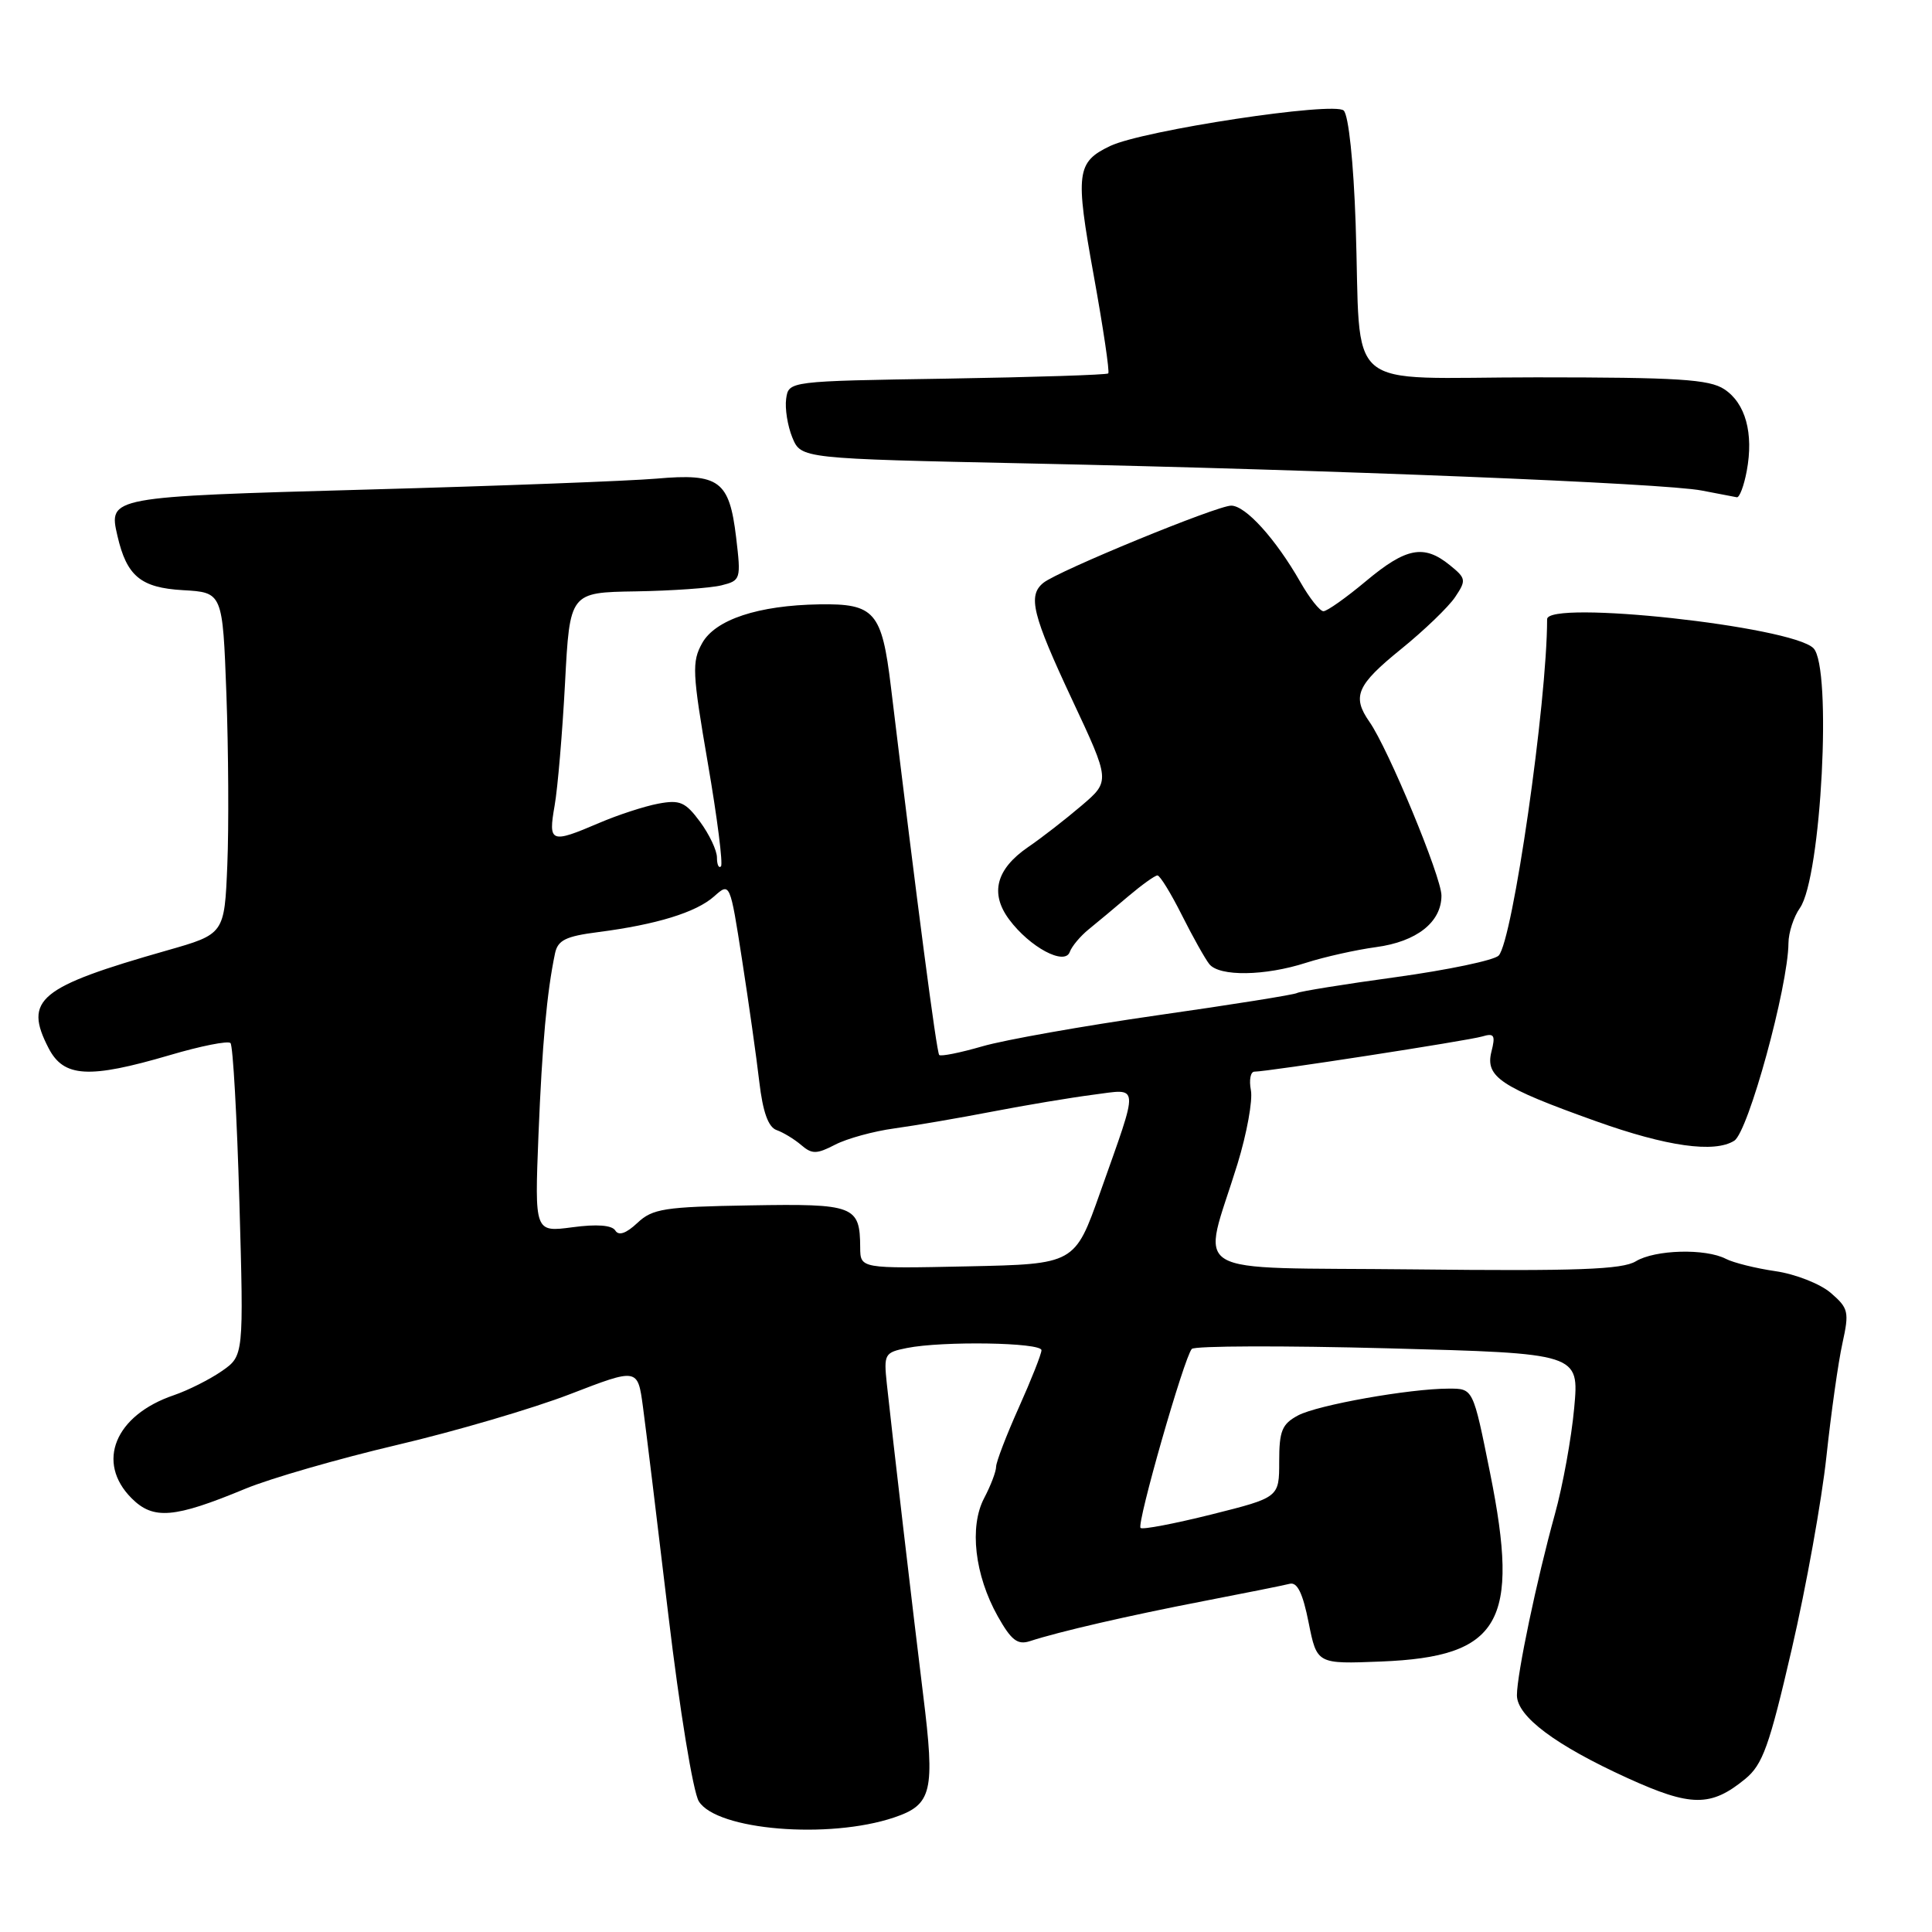 <?xml version="1.0" encoding="UTF-8" standalone="no"?>
<!DOCTYPE svg PUBLIC "-//W3C//DTD SVG 1.1//EN" "http://www.w3.org/Graphics/SVG/1.1/DTD/svg11.dtd" >
<svg xmlns="http://www.w3.org/2000/svg" xmlns:xlink="http://www.w3.org/1999/xlink" version="1.1" viewBox="0 0 256 256">
 <g >
 <path fill="currentColor"
d=" M 118.46 240.83 C 123.51 239.13 123.92 237.42 122.32 224.55 C 121.00 213.85 118.24 190.23 117.51 183.37 C 117.09 179.42 117.21 179.21 120.16 178.62 C 124.89 177.67 138.00 177.88 138.00 178.91 C 138.00 179.41 136.65 182.82 135.00 186.50 C 133.35 190.18 132.00 193.71 131.99 194.34 C 131.99 194.98 131.28 196.85 130.41 198.50 C 128.41 202.29 129.15 208.71 132.21 214.17 C 134.00 217.35 134.83 217.99 136.47 217.46 C 140.36 216.19 149.57 214.07 159.50 212.15 C 165.00 211.09 170.13 210.06 170.90 209.86 C 171.90 209.61 172.63 211.12 173.40 215.00 C 174.50 220.50 174.50 220.50 183.00 220.16 C 198.80 219.53 201.43 214.99 197.45 195.21 C 195.17 183.89 195.22 184.00 191.95 184.00 C 186.79 184.00 174.58 186.17 172.00 187.55 C 169.87 188.69 169.50 189.59 169.50 193.65 C 169.50 198.42 169.50 198.42 160.54 200.67 C 155.61 201.90 151.38 202.71 151.13 202.46 C 150.59 201.92 156.91 179.84 157.92 178.74 C 158.30 178.33 170.01 178.29 183.93 178.66 C 209.25 179.33 209.25 179.33 208.59 186.55 C 208.23 190.52 207.08 196.86 206.03 200.64 C 203.63 209.31 201.00 221.84 201.00 224.63 C 201.00 227.43 206.10 231.25 215.67 235.61 C 224.06 239.43 226.70 239.45 231.25 235.72 C 233.57 233.81 234.44 231.39 237.42 218.50 C 239.33 210.25 241.39 198.78 242.01 193.00 C 242.63 187.22 243.58 180.48 244.13 178.00 C 245.05 173.81 244.94 173.35 242.58 171.31 C 241.18 170.11 237.89 168.82 235.27 168.44 C 232.65 168.06 229.69 167.32 228.70 166.81 C 225.99 165.40 219.31 165.58 216.75 167.13 C 214.96 168.22 208.96 168.44 187.37 168.20 C 156.48 167.87 159.26 169.53 163.98 154.21 C 165.21 150.20 166.01 145.81 165.75 144.46 C 165.49 143.11 165.70 142.00 166.22 142.00 C 167.97 142.00 194.49 137.90 196.39 137.34 C 197.99 136.86 198.18 137.16 197.62 139.36 C 196.79 142.69 198.81 144.04 211.46 148.56 C 220.85 151.92 227.18 152.81 229.80 151.15 C 231.66 149.97 236.93 130.75 236.98 124.97 C 236.99 123.58 237.67 121.48 238.50 120.31 C 241.33 116.27 242.78 88.38 240.29 85.89 C 237.38 82.98 205.00 79.46 205.00 82.05 C 205.00 93.03 200.44 124.68 198.58 126.62 C 197.98 127.24 191.88 128.52 185.00 129.47 C 178.12 130.41 172.21 131.37 171.86 131.58 C 171.52 131.80 163.19 133.13 153.36 134.53 C 143.54 135.94 133.10 137.79 130.18 138.64 C 127.25 139.49 124.67 140.01 124.45 139.79 C 124.10 139.44 121.51 119.63 118.05 91.00 C 116.85 81.06 115.90 79.96 108.56 80.08 C 100.48 80.21 94.79 82.09 93.04 85.22 C 91.66 87.70 91.73 89.13 93.79 101.11 C 95.04 108.35 95.82 114.51 95.53 114.80 C 95.24 115.09 95.00 114.57 95.00 113.63 C 95.00 112.69 93.99 110.56 92.76 108.89 C 90.82 106.27 90.09 105.95 87.22 106.49 C 85.41 106.83 81.87 107.98 79.38 109.05 C 72.96 111.80 72.63 111.67 73.49 106.75 C 73.90 104.41 74.52 97.10 74.87 90.50 C 75.50 78.50 75.50 78.50 84.24 78.36 C 89.05 78.28 94.17 77.92 95.60 77.56 C 98.15 76.92 98.20 76.76 97.54 71.20 C 96.64 63.68 95.30 62.69 87.00 63.42 C 83.42 63.73 66.16 64.39 48.64 64.87 C 14.43 65.82 14.36 65.83 15.56 71.00 C 16.79 76.34 18.65 77.88 24.24 78.20 C 29.50 78.50 29.50 78.50 30.00 92.00 C 30.27 99.42 30.33 109.61 30.12 114.63 C 29.74 123.77 29.74 123.77 22.12 125.94 C 5.11 130.79 3.11 132.44 6.44 138.89 C 8.45 142.77 11.77 142.96 22.50 139.81 C 26.59 138.60 30.22 137.88 30.54 138.21 C 30.87 138.54 31.40 148.00 31.72 159.23 C 32.30 179.65 32.30 179.65 29.40 181.67 C 27.80 182.78 24.94 184.22 23.04 184.87 C 15.23 187.52 12.67 193.76 17.44 198.53 C 20.32 201.41 23.07 201.18 32.50 197.27 C 35.80 195.90 44.82 193.30 52.54 191.48 C 60.27 189.67 70.62 186.63 75.54 184.73 C 84.50 181.27 84.50 181.27 85.19 186.38 C 85.57 189.20 87.09 201.62 88.56 214.00 C 90.06 226.59 91.84 237.46 92.60 238.69 C 94.98 242.51 109.81 243.74 118.46 240.83 Z  M 173.07 127.57 C 175.51 126.79 179.67 125.86 182.32 125.50 C 187.72 124.78 191.00 122.19 191.00 118.67 C 191.00 116.21 183.95 99.20 181.46 95.65 C 179.11 92.28 179.77 90.77 185.66 86.00 C 188.71 83.53 191.93 80.43 192.81 79.12 C 194.31 76.88 194.27 76.63 192.09 74.87 C 188.67 72.10 186.31 72.56 181.00 77.00 C 178.37 79.20 175.83 81.00 175.36 80.99 C 174.89 80.99 173.51 79.25 172.30 77.12 C 169.03 71.40 165.05 67.00 163.14 67.00 C 161.25 67.00 140.19 75.65 138.25 77.23 C 136.16 78.92 136.79 81.46 142.06 92.71 C 147.12 103.50 147.12 103.50 143.31 106.75 C 141.21 108.54 138.03 111.02 136.22 112.25 C 131.99 115.16 131.14 118.37 133.72 121.84 C 136.45 125.51 141.08 127.99 141.75 126.14 C 142.02 125.39 143.15 124.04 144.26 123.14 C 145.38 122.24 147.74 120.26 149.52 118.75 C 151.31 117.24 153.03 116.00 153.37 116.00 C 153.70 116.00 155.15 118.36 156.60 121.25 C 158.05 124.14 159.69 127.06 160.24 127.75 C 161.58 129.42 167.61 129.33 173.07 127.57 Z  M 231.45 62.42 C 232.39 57.41 231.29 53.42 228.47 51.57 C 226.47 50.26 222.35 50.00 203.58 50.00 C 177.46 50.00 180.41 52.50 179.63 29.63 C 179.35 21.49 178.70 15.30 178.05 14.65 C 176.82 13.42 151.43 17.27 147.09 19.35 C 142.64 21.48 142.46 22.91 144.92 36.47 C 146.18 43.43 147.05 49.28 146.85 49.48 C 146.66 49.67 137.05 49.98 125.50 50.17 C 104.50 50.50 104.50 50.50 104.17 52.84 C 103.99 54.13 104.36 56.44 104.99 57.98 C 106.15 60.77 106.15 60.77 136.32 61.41 C 176.55 62.26 220.55 64.03 225.50 65.00 C 227.70 65.43 229.79 65.83 230.14 65.89 C 230.49 65.95 231.08 64.39 231.45 62.42 Z  M 113.98 165.30 C 113.95 159.76 113.22 159.48 99.38 159.72 C 88.03 159.91 86.47 160.15 84.46 162.04 C 82.97 163.44 81.98 163.78 81.53 163.05 C 81.09 162.34 79.09 162.18 75.84 162.62 C 70.84 163.28 70.84 163.28 71.35 150.39 C 71.84 138.34 72.46 131.50 73.54 126.34 C 73.91 124.58 74.95 124.06 79.25 123.51 C 86.99 122.51 92.23 120.90 94.62 118.78 C 96.73 116.90 96.73 116.90 98.33 127.20 C 99.21 132.87 100.24 140.13 100.61 143.34 C 101.08 147.35 101.80 149.35 102.90 149.74 C 103.78 150.05 105.25 150.94 106.16 151.72 C 107.59 152.95 108.20 152.95 110.67 151.67 C 112.24 150.86 115.77 149.89 118.51 149.52 C 121.26 149.14 127.10 148.14 131.50 147.29 C 135.90 146.44 141.90 145.44 144.83 145.06 C 151.07 144.26 151.00 143.25 145.78 158.00 C 142.42 167.50 142.42 167.50 128.21 167.80 C 114.00 168.10 114.00 168.10 113.98 165.30 Z "/>
</g>
</svg>